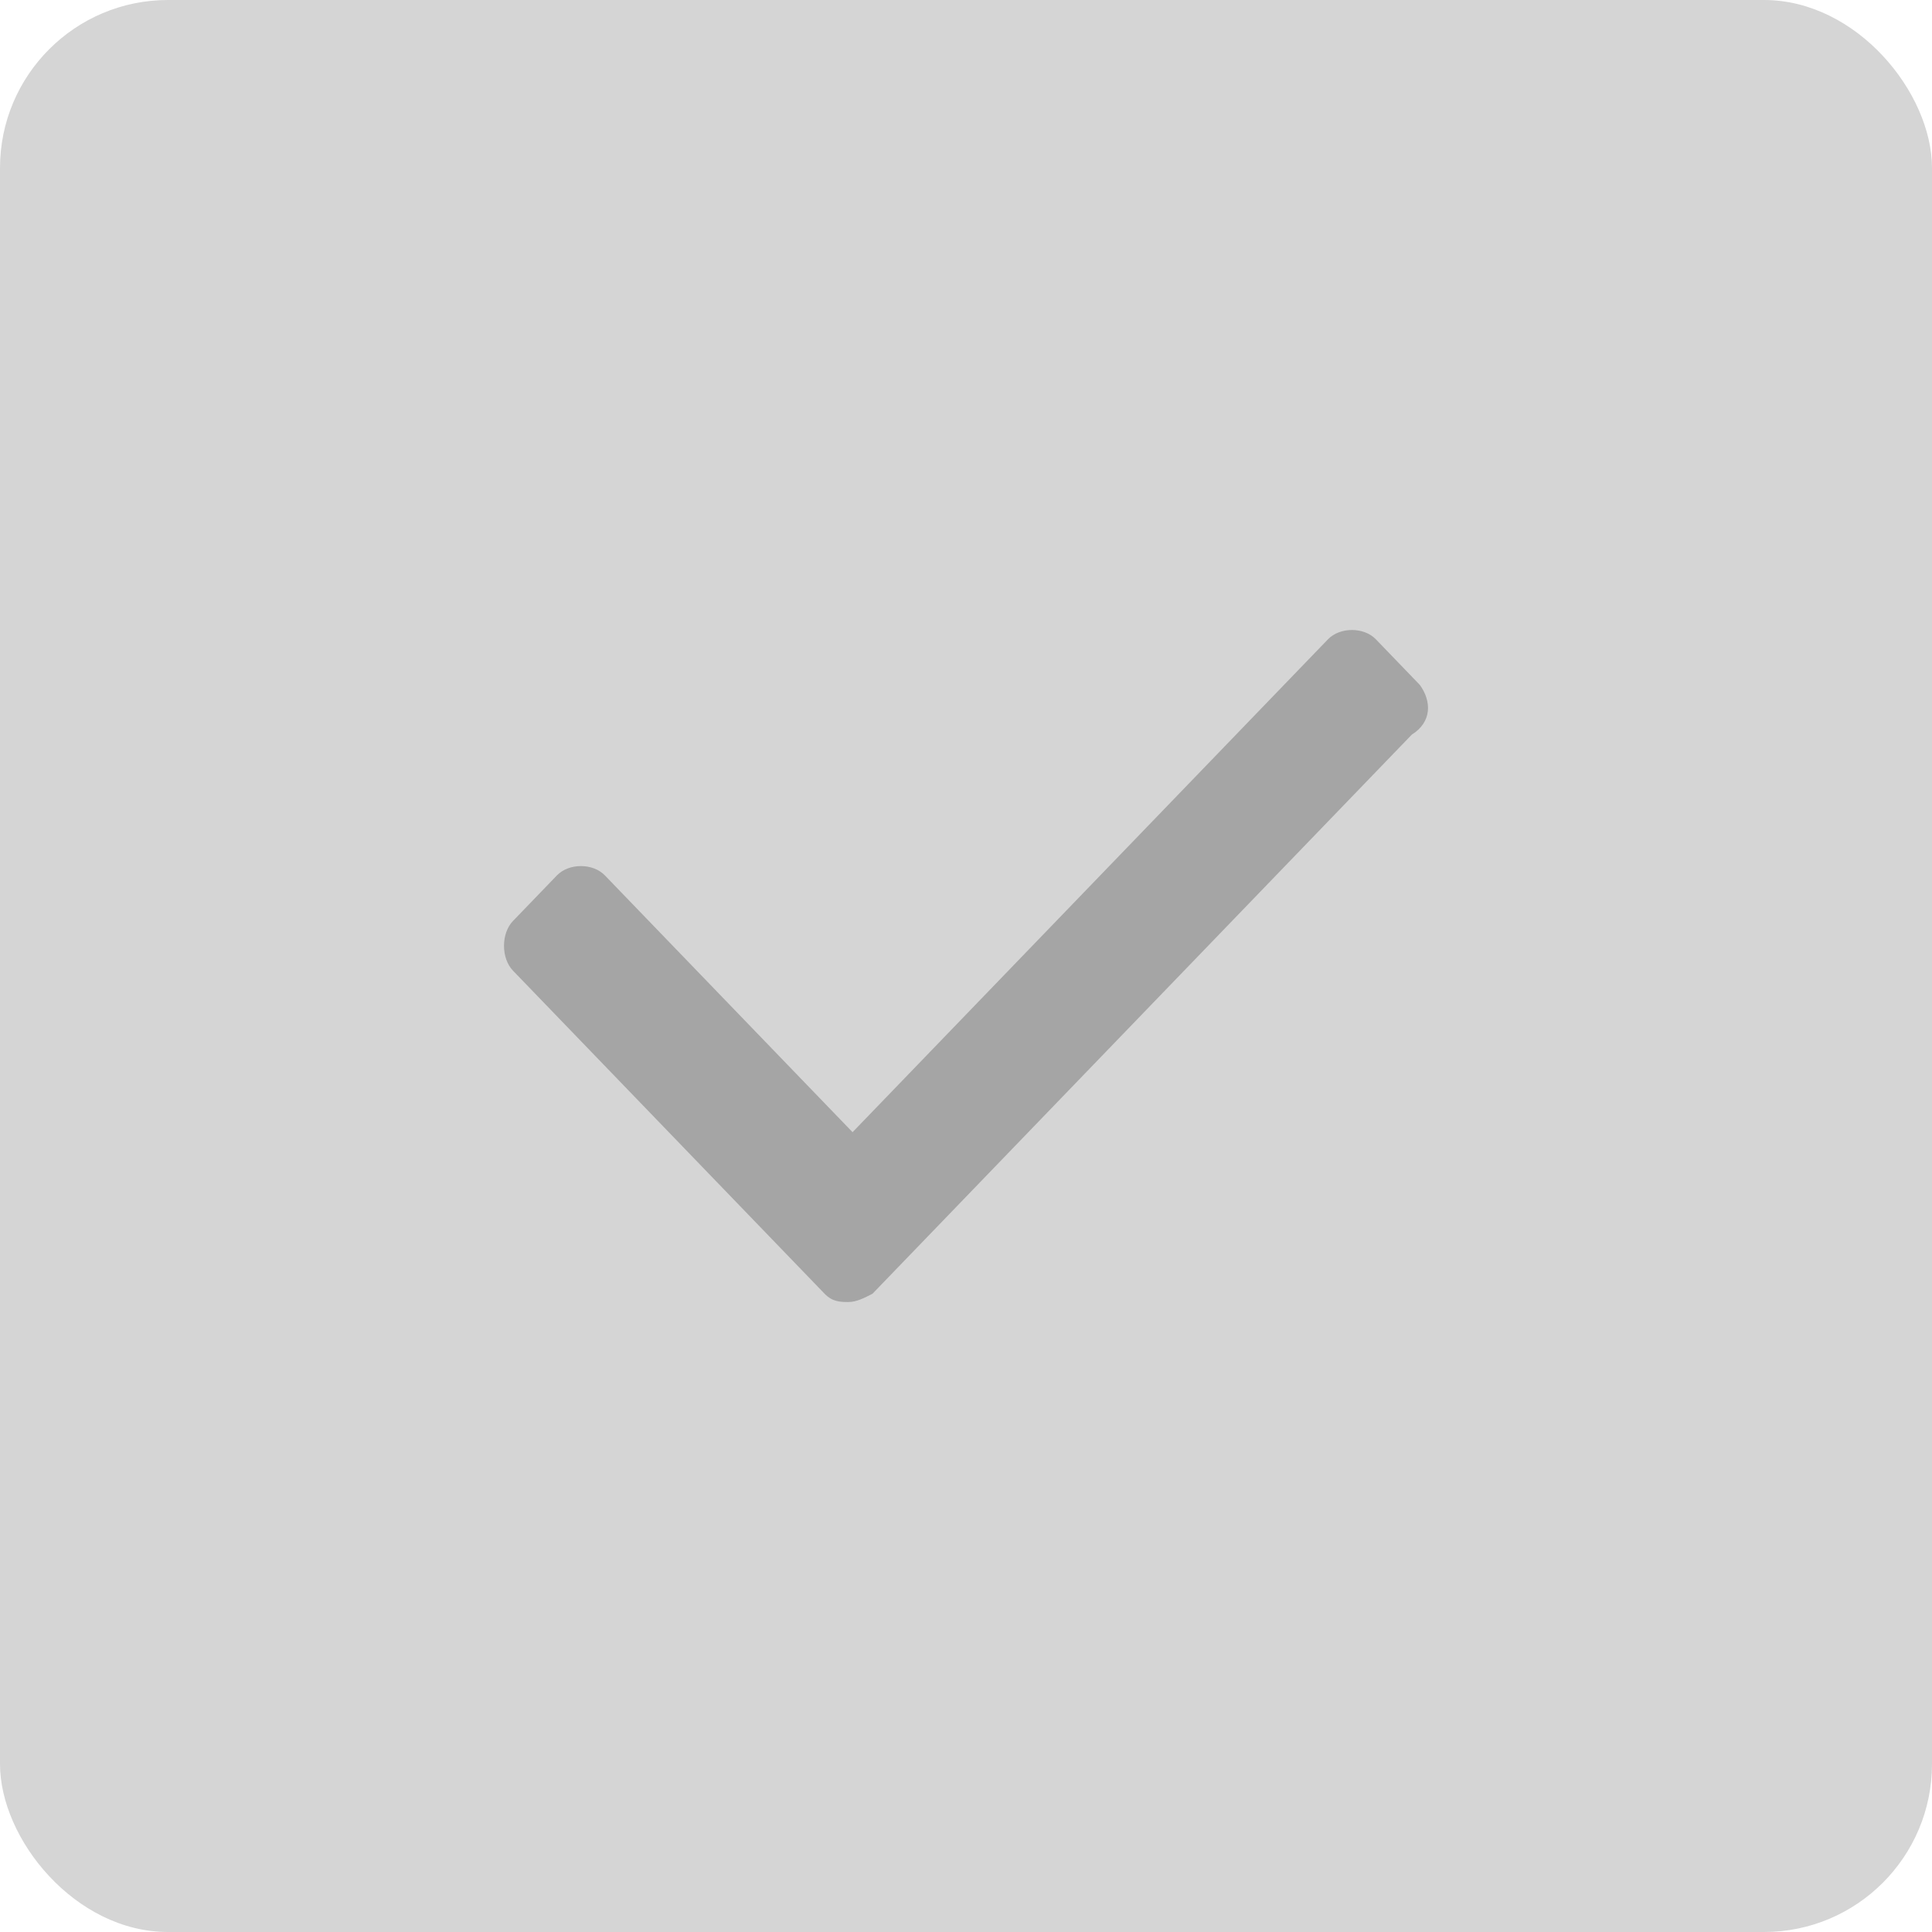 <svg width="46" height="46" viewBox="0 0 46 46" fill="none" xmlns="http://www.w3.org/2000/svg">
<rect width="46" height="46" rx="4" fill="#D5D5D5"/>
<path d="M33.805 16.307L32.759 15.222C32.474 14.926 31.903 14.926 31.618 15.222L20.299 26.957L14.402 20.843C14.116 20.547 13.546 20.547 13.26 20.843L12.214 21.928C11.929 22.223 11.929 22.815 12.214 23.111L19.633 30.803C19.823 31 20.014 31 20.204 31C20.394 31 20.584 30.901 20.774 30.803L33.615 17.49C34.091 17.194 34.091 16.701 33.805 16.307Z" fill="#333333" fill-opacity="0.3"/>
</svg>
